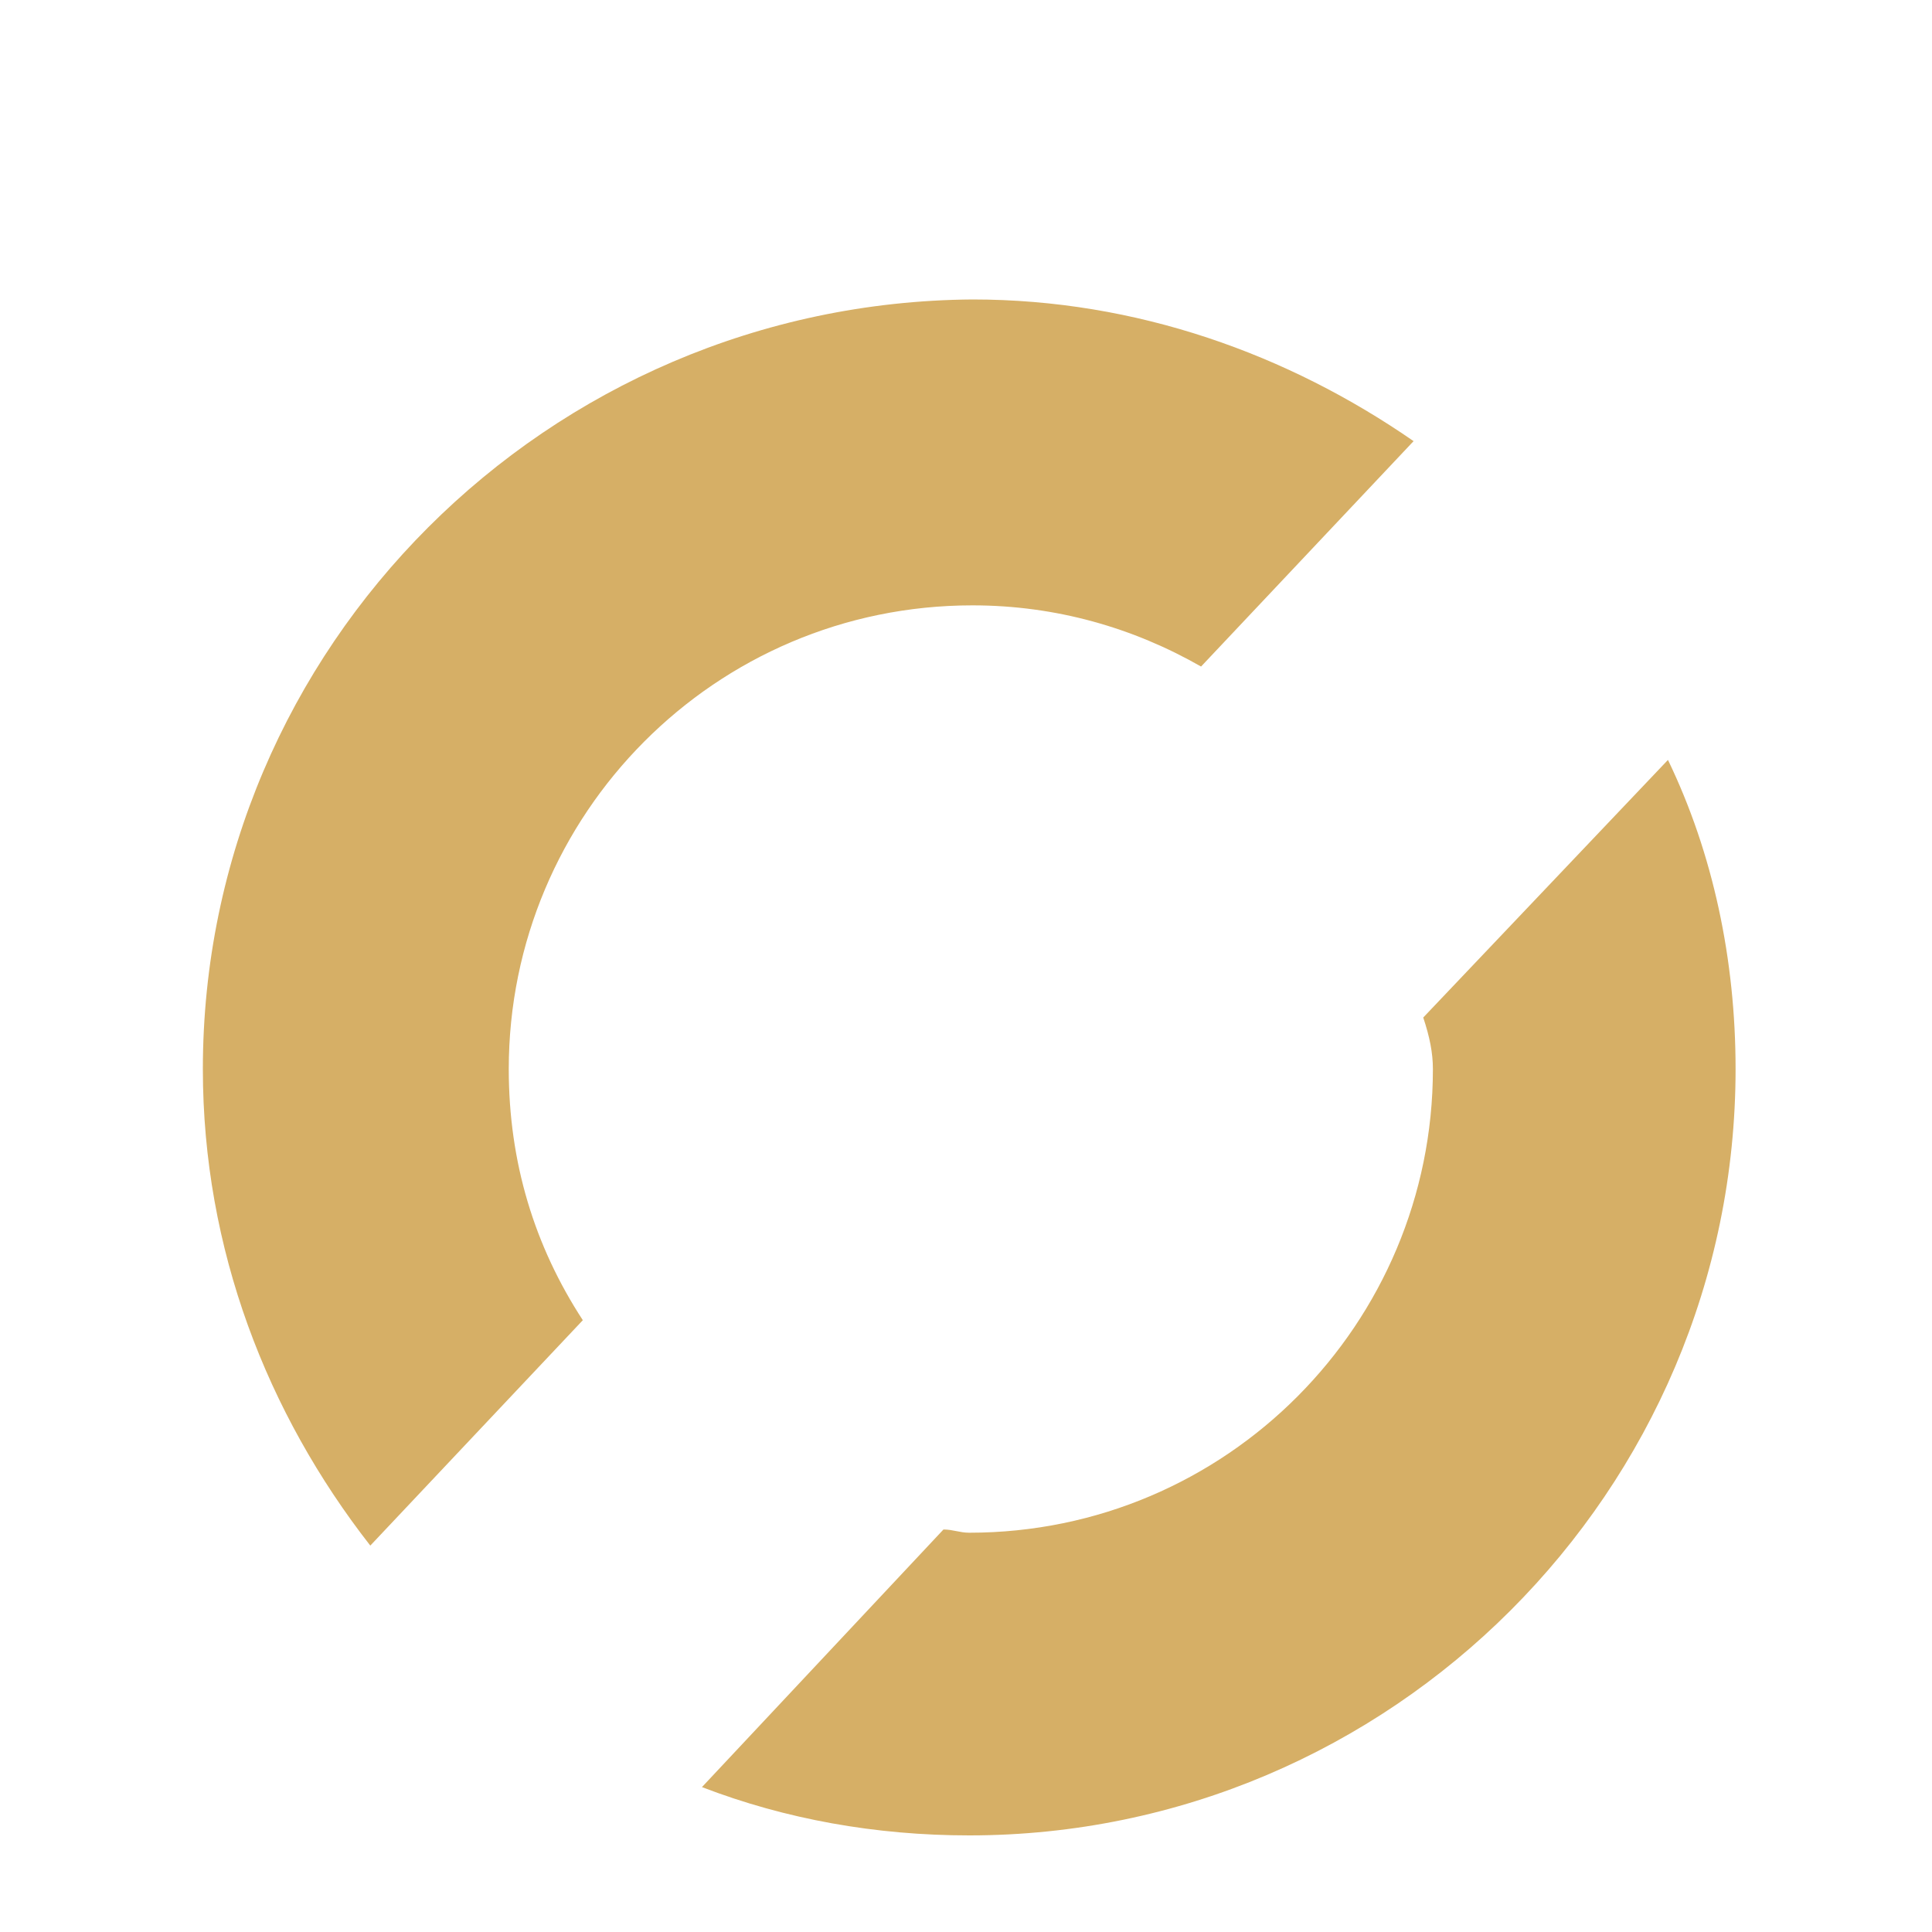 ﻿<?xml version="1.0" encoding="utf-8"?>
<svg version="1.1" xmlns:xlink="http://www.w3.org/1999/xlink" width="6px" height="6px" xmlns="http://www.w3.org/2000/svg">
  <g transform="matrix(1 0 0 1 -5 -3 )">
    <path d="M 3.02 0.93  C 1.7 0.94  0.63 2.01  0.63 3.32  C 0.63 3.88  0.83 4.39  1.15 4.8  L 1.81 4.1  C 1.66 3.87  1.58 3.61  1.58 3.32  C 1.58 2.53  2.22 1.88  3.02 1.88  C 3.28 1.88  3.52 1.95  3.73 2.07  L 4.39 1.37  C 4 1.1  3.53 0.93  3.02 0.93  Z M 4.42 3.16  C 4.44 3.22  4.45 3.27  4.45 3.32  C 4.45 4.11  3.81 4.76  3.01 4.76  C 2.98 4.76  2.96 4.75  2.93 4.75  L 2.18 5.55  C 2.44 5.65  2.72 5.7  3.01 5.7  C 4.32 5.7  5.39 4.63  5.39 3.32  C 5.39 2.98  5.32 2.65  5.18 2.36  L 4.42 3.16  Z " fill-rule="nonzero" fill="#d6af66" stroke="none" transform="matrix(1 0 0 1 5 3 )" />
  </g>
</svg>